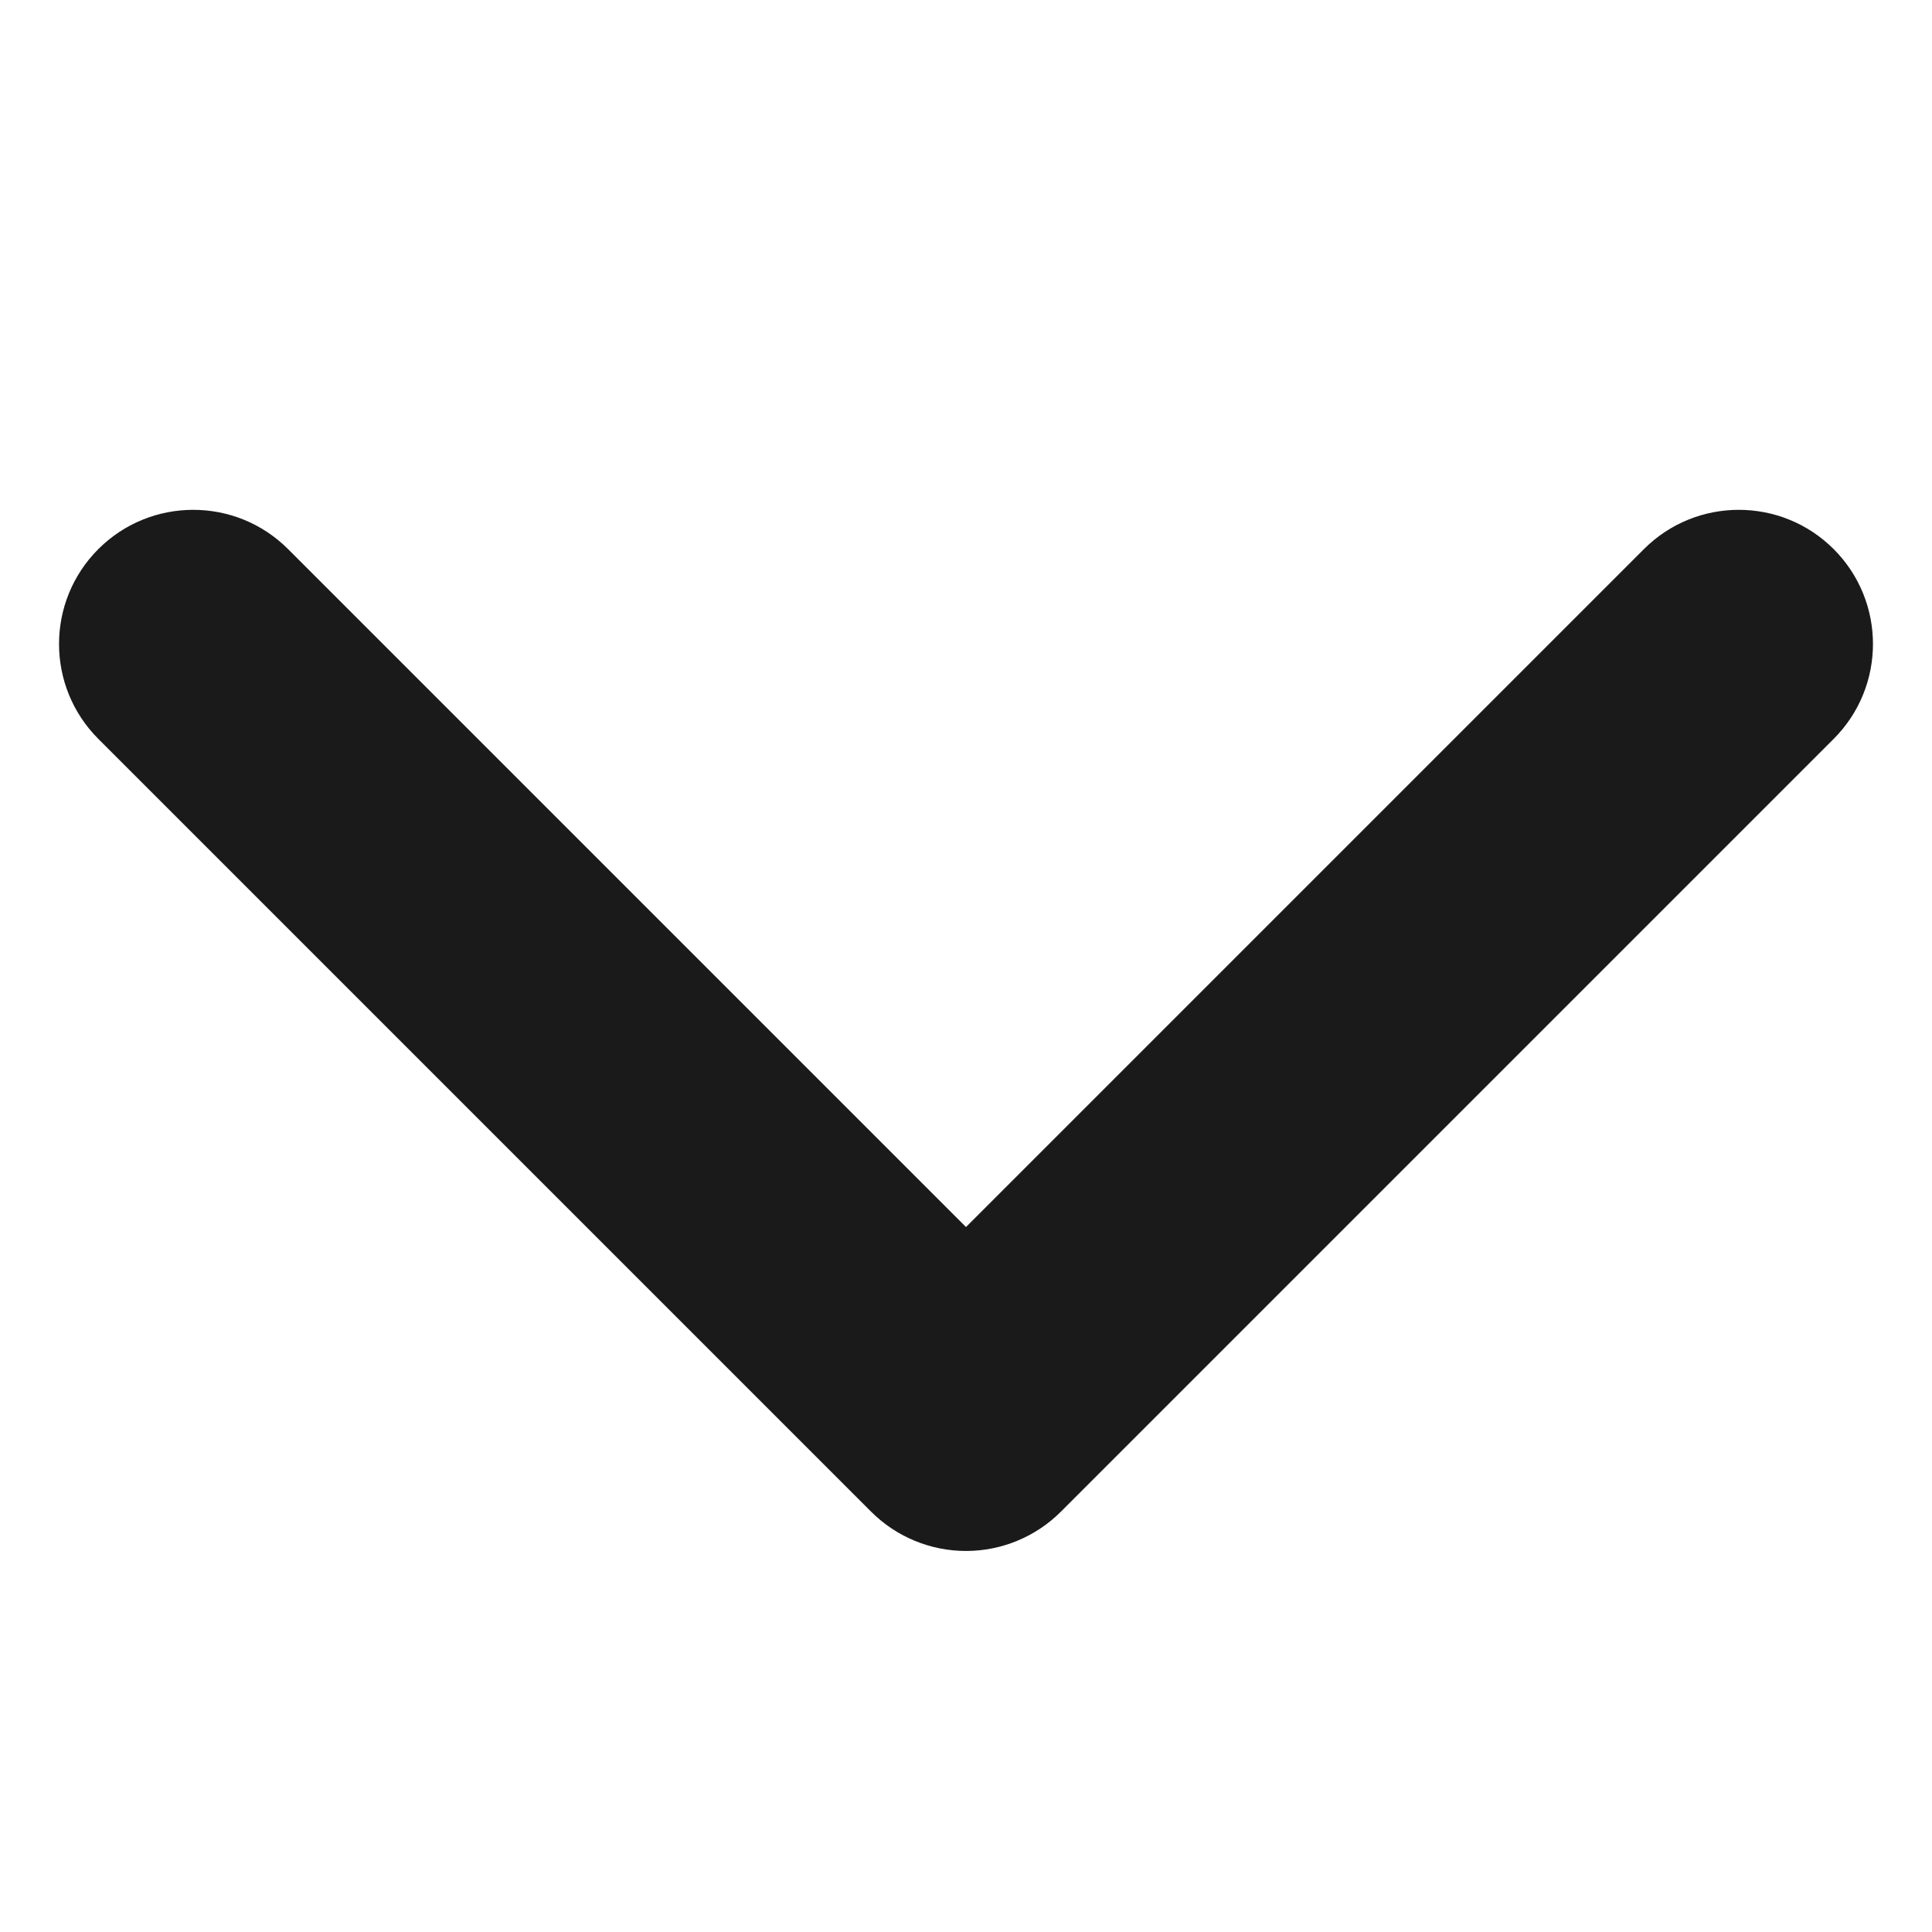 <svg width="9" height="9" viewBox="0 0 9 9" fill="none" xmlns="http://www.w3.org/2000/svg">
  <path d="M8.542 2.558C8.786 2.802 8.786 3.198 8.542 3.442L4.942 7.042C4.825 7.159 4.666 7.225 4.5 7.225C4.334 7.225 4.175 7.159 4.058 7.042L0.458 3.442C0.214 3.198 0.214 2.802 0.458 2.558C0.702 2.314 1.098 2.314 1.342 2.558L4.5 5.716L7.658 2.558C7.902 2.314 8.298 2.314 8.542 2.558Z" fill="#1a1a1a"/>
</svg>
